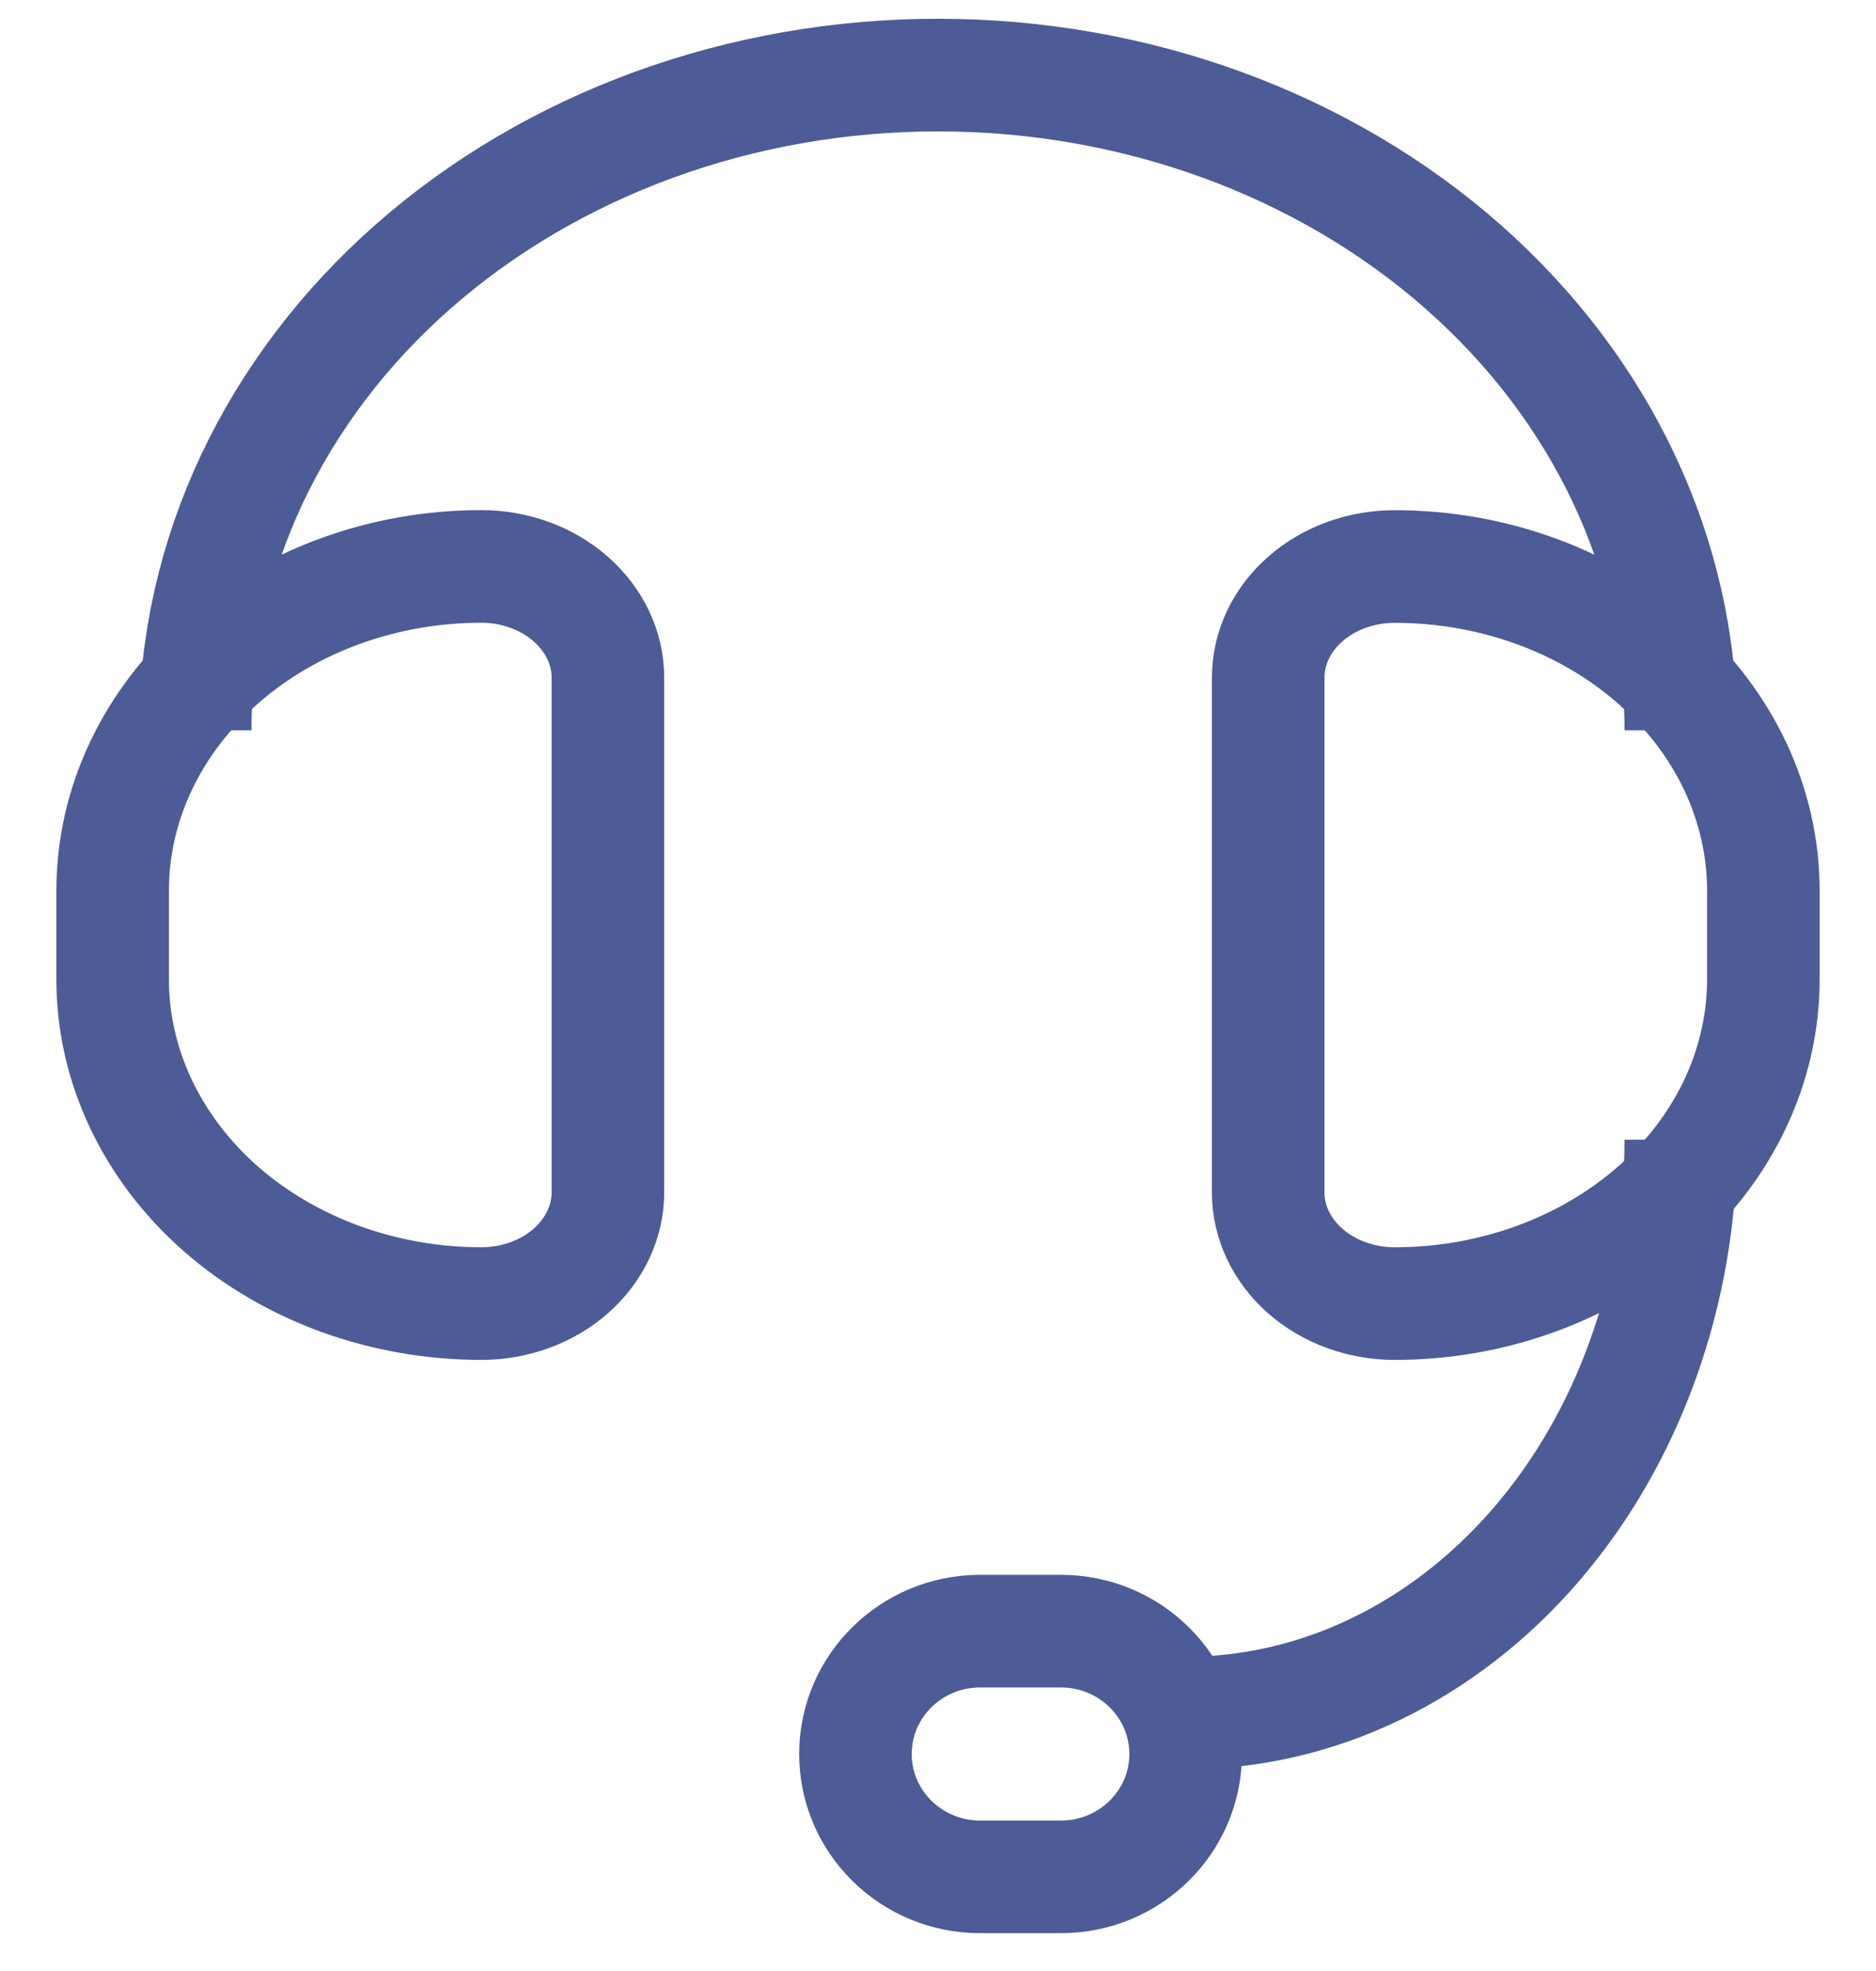 <svg width="20" height="21" viewBox="0 0 20 21" fill="none" xmlns="http://www.w3.org/2000/svg">
<g clip-path="url(#clip0_0_169)">
<path d="M17.919 12.143C17.919 13.763 17.362 15.317 16.372 16.463C15.382 17.608 14.04 18.252 12.639 18.252" stroke="#4D5B97" stroke-width="1.2" stroke-miterlimit="10"/>
<path d="M2.081 7.781C2.081 6.863 2.286 5.955 2.684 5.108C3.083 4.26 3.666 3.49 4.402 2.842C5.138 2.194 6.011 1.68 6.973 1.329C7.934 0.979 8.964 0.799 10.004 0.8C12.103 0.8 14.116 1.535 15.601 2.845C17.085 4.154 17.919 5.929 17.919 7.781" stroke="#4D5B97" stroke-width="1.2" stroke-miterlimit="10"/>
<path d="M5.131 6.035C5.489 6.035 5.832 6.16 6.085 6.383C6.338 6.605 6.481 6.906 6.481 7.221V12.703C6.481 13.018 6.338 13.319 6.085 13.542C5.832 13.764 5.489 13.889 5.131 13.889C4.615 13.889 4.104 13.799 3.627 13.626C3.151 13.452 2.717 13.198 2.352 12.878C1.988 12.557 1.698 12.176 1.501 11.758C1.303 11.339 1.201 10.89 1.201 10.436V9.488C1.201 8.572 1.615 7.694 2.352 7.047C3.089 6.399 4.089 6.035 5.131 6.035Z" stroke="#4D5B97" stroke-width="1.2" stroke-miterlimit="10"/>
<path d="M14.869 13.889C14.511 13.889 14.168 13.764 13.915 13.542C13.662 13.319 13.52 13.018 13.52 12.704V7.221C13.52 6.907 13.662 6.605 13.915 6.383C14.168 6.16 14.511 6.036 14.869 6.036C15.911 6.036 16.911 6.399 17.648 7.047C18.385 7.694 18.799 8.572 18.799 9.488V10.451C18.794 11.364 18.378 12.239 17.642 12.883C16.905 13.527 15.908 13.889 14.869 13.889Z" stroke="#4D5B97" stroke-width="1.2" stroke-miterlimit="10"/>
<path d="M11.31 17.379H10.449C9.715 17.379 9.12 17.965 9.12 18.688C9.12 19.411 9.715 19.997 10.449 19.997H11.31C12.044 19.997 12.64 19.411 12.64 18.688C12.64 17.965 12.044 17.379 11.31 17.379Z" stroke="#4D5B97" stroke-width="1.2" stroke-miterlimit="10"/>
</g>
<defs>
<clipPath id="clip0_0_169">
<rect width="20" height="20.797" fill="white"/>
</clipPath>
</defs>
</svg>
